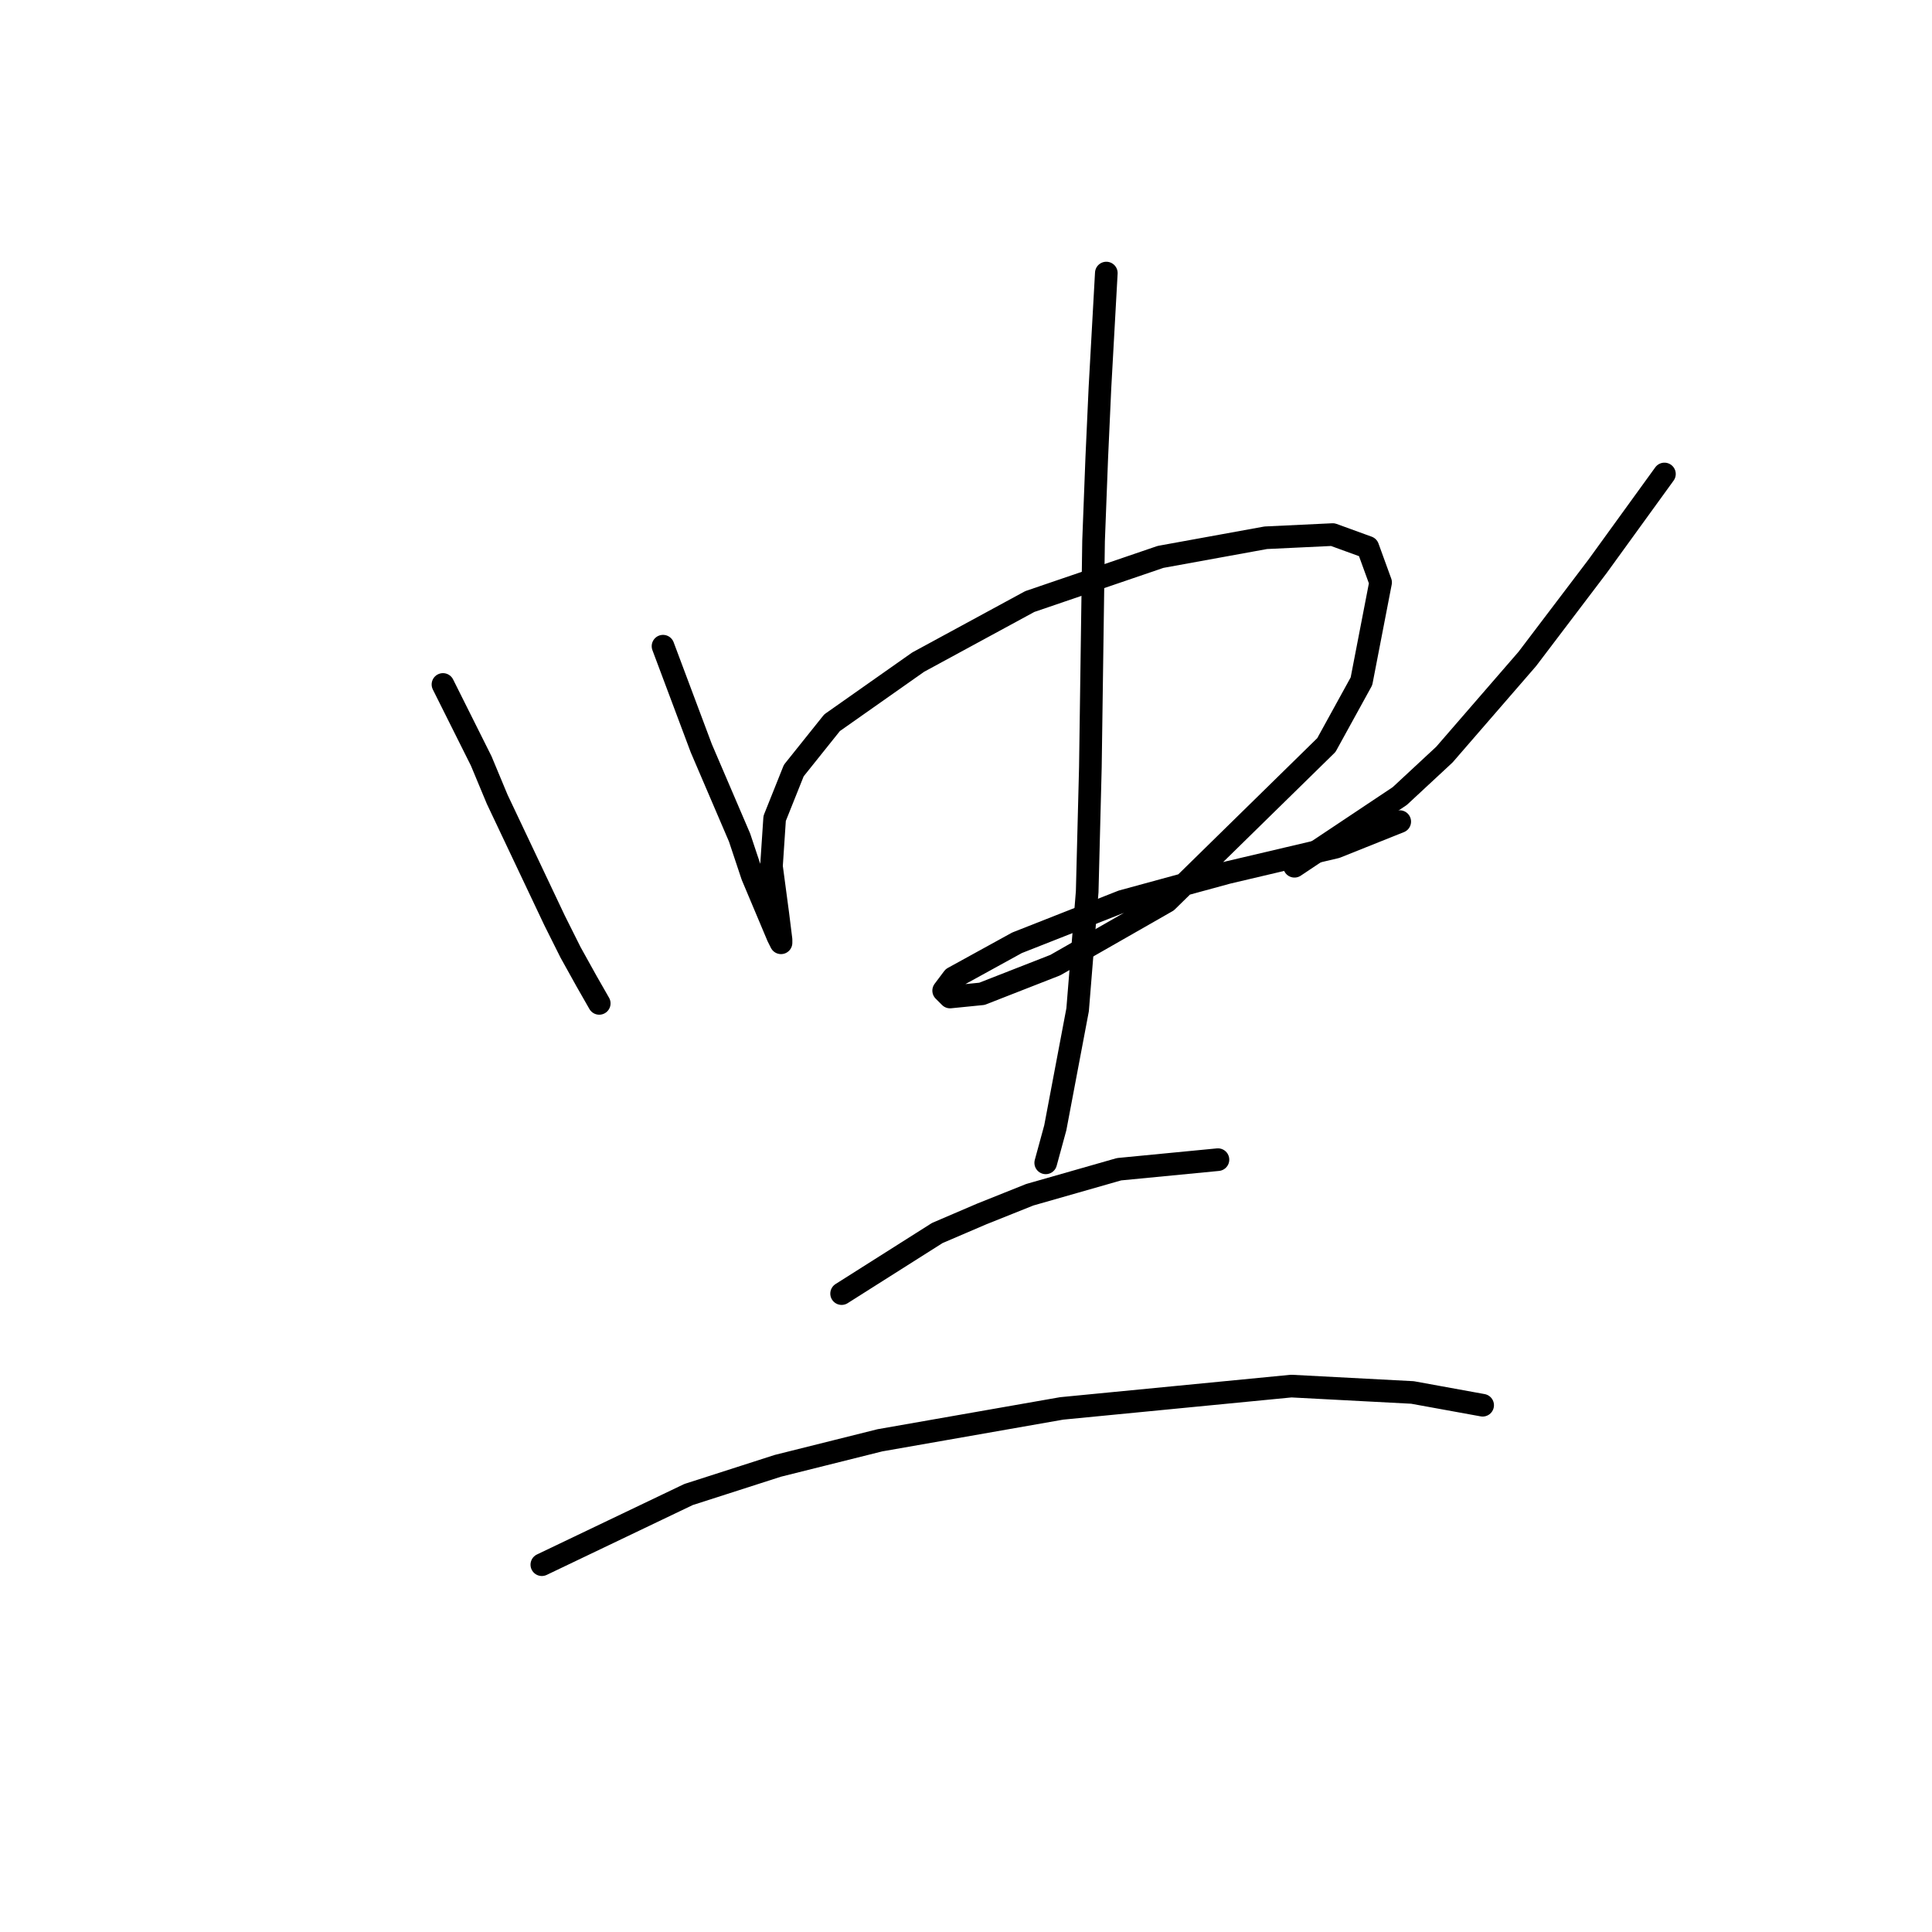 <?xml version="1.0" standalone="no"?>
    <svg width="256" height="256" xmlns="http://www.w3.org/2000/svg" version="1.1">
    <polyline stroke="black" stroke-width="3" stroke-linecap="round" fill="transparent" stroke-linejoin="round" points="58.695 90.695 63.766 100.837 65.879 105.908 73.486 121.967 75.599 126.192 77.712 129.996 79.402 132.954 79.402 132.954 " />
        <polyline stroke="black" stroke-width="3" stroke-linecap="round" fill="transparent" stroke-linejoin="round" points="87.854 85.624 92.925 99.147 97.996 110.979 99.686 116.05 103.067 124.08 103.489 124.925 103.489 124.502 103.067 121.121 102.222 114.783 102.644 108.444 105.18 102.105 110.251 95.766 121.661 87.737 136.451 79.708 153.777 73.792 167.722 71.256 176.597 70.834 181.245 72.524 182.935 77.173 180.4 90.273 175.751 98.724 154.622 119.431 139.832 127.883 130.112 131.686 125.886 132.109 125.041 131.264 126.309 129.573 134.761 124.925 148.706 119.431 162.651 115.628 177.019 112.247 185.471 108.867 185.471 108.867 " />
        <polyline stroke="black" stroke-width="3" stroke-linecap="round" fill="transparent" stroke-linejoin="round" points="220.546 62.805 211.671 75.06 202.374 87.315 191.387 99.992 185.471 105.486 171.526 114.783 171.526 114.783 " />
        <polyline stroke="black" stroke-width="3" stroke-linecap="round" fill="transparent" stroke-linejoin="round" points="146.593 36.182 145.748 51.395 145.325 60.692 144.903 71.679 144.48 101.683 144.058 118.163 142.79 133.799 139.832 149.435 138.564 154.083 138.564 154.083 " />
        <polyline stroke="black" stroke-width="3" stroke-linecap="round" fill="transparent" stroke-linejoin="round" points="111.518 171.409 124.196 163.38 130.112 160.844 136.451 158.309 142.367 156.619 148.283 154.928 161.384 153.661 161.384 153.661 " />
        <polyline stroke="black" stroke-width="3" stroke-linecap="round" fill="transparent" stroke-linejoin="round" points="71.796 207.329 91.234 198.032 103.067 194.229 116.59 190.848 140.677 186.622 171.103 183.664 187.161 184.509 196.458 186.2 196.458 186.2 " />
        </svg>